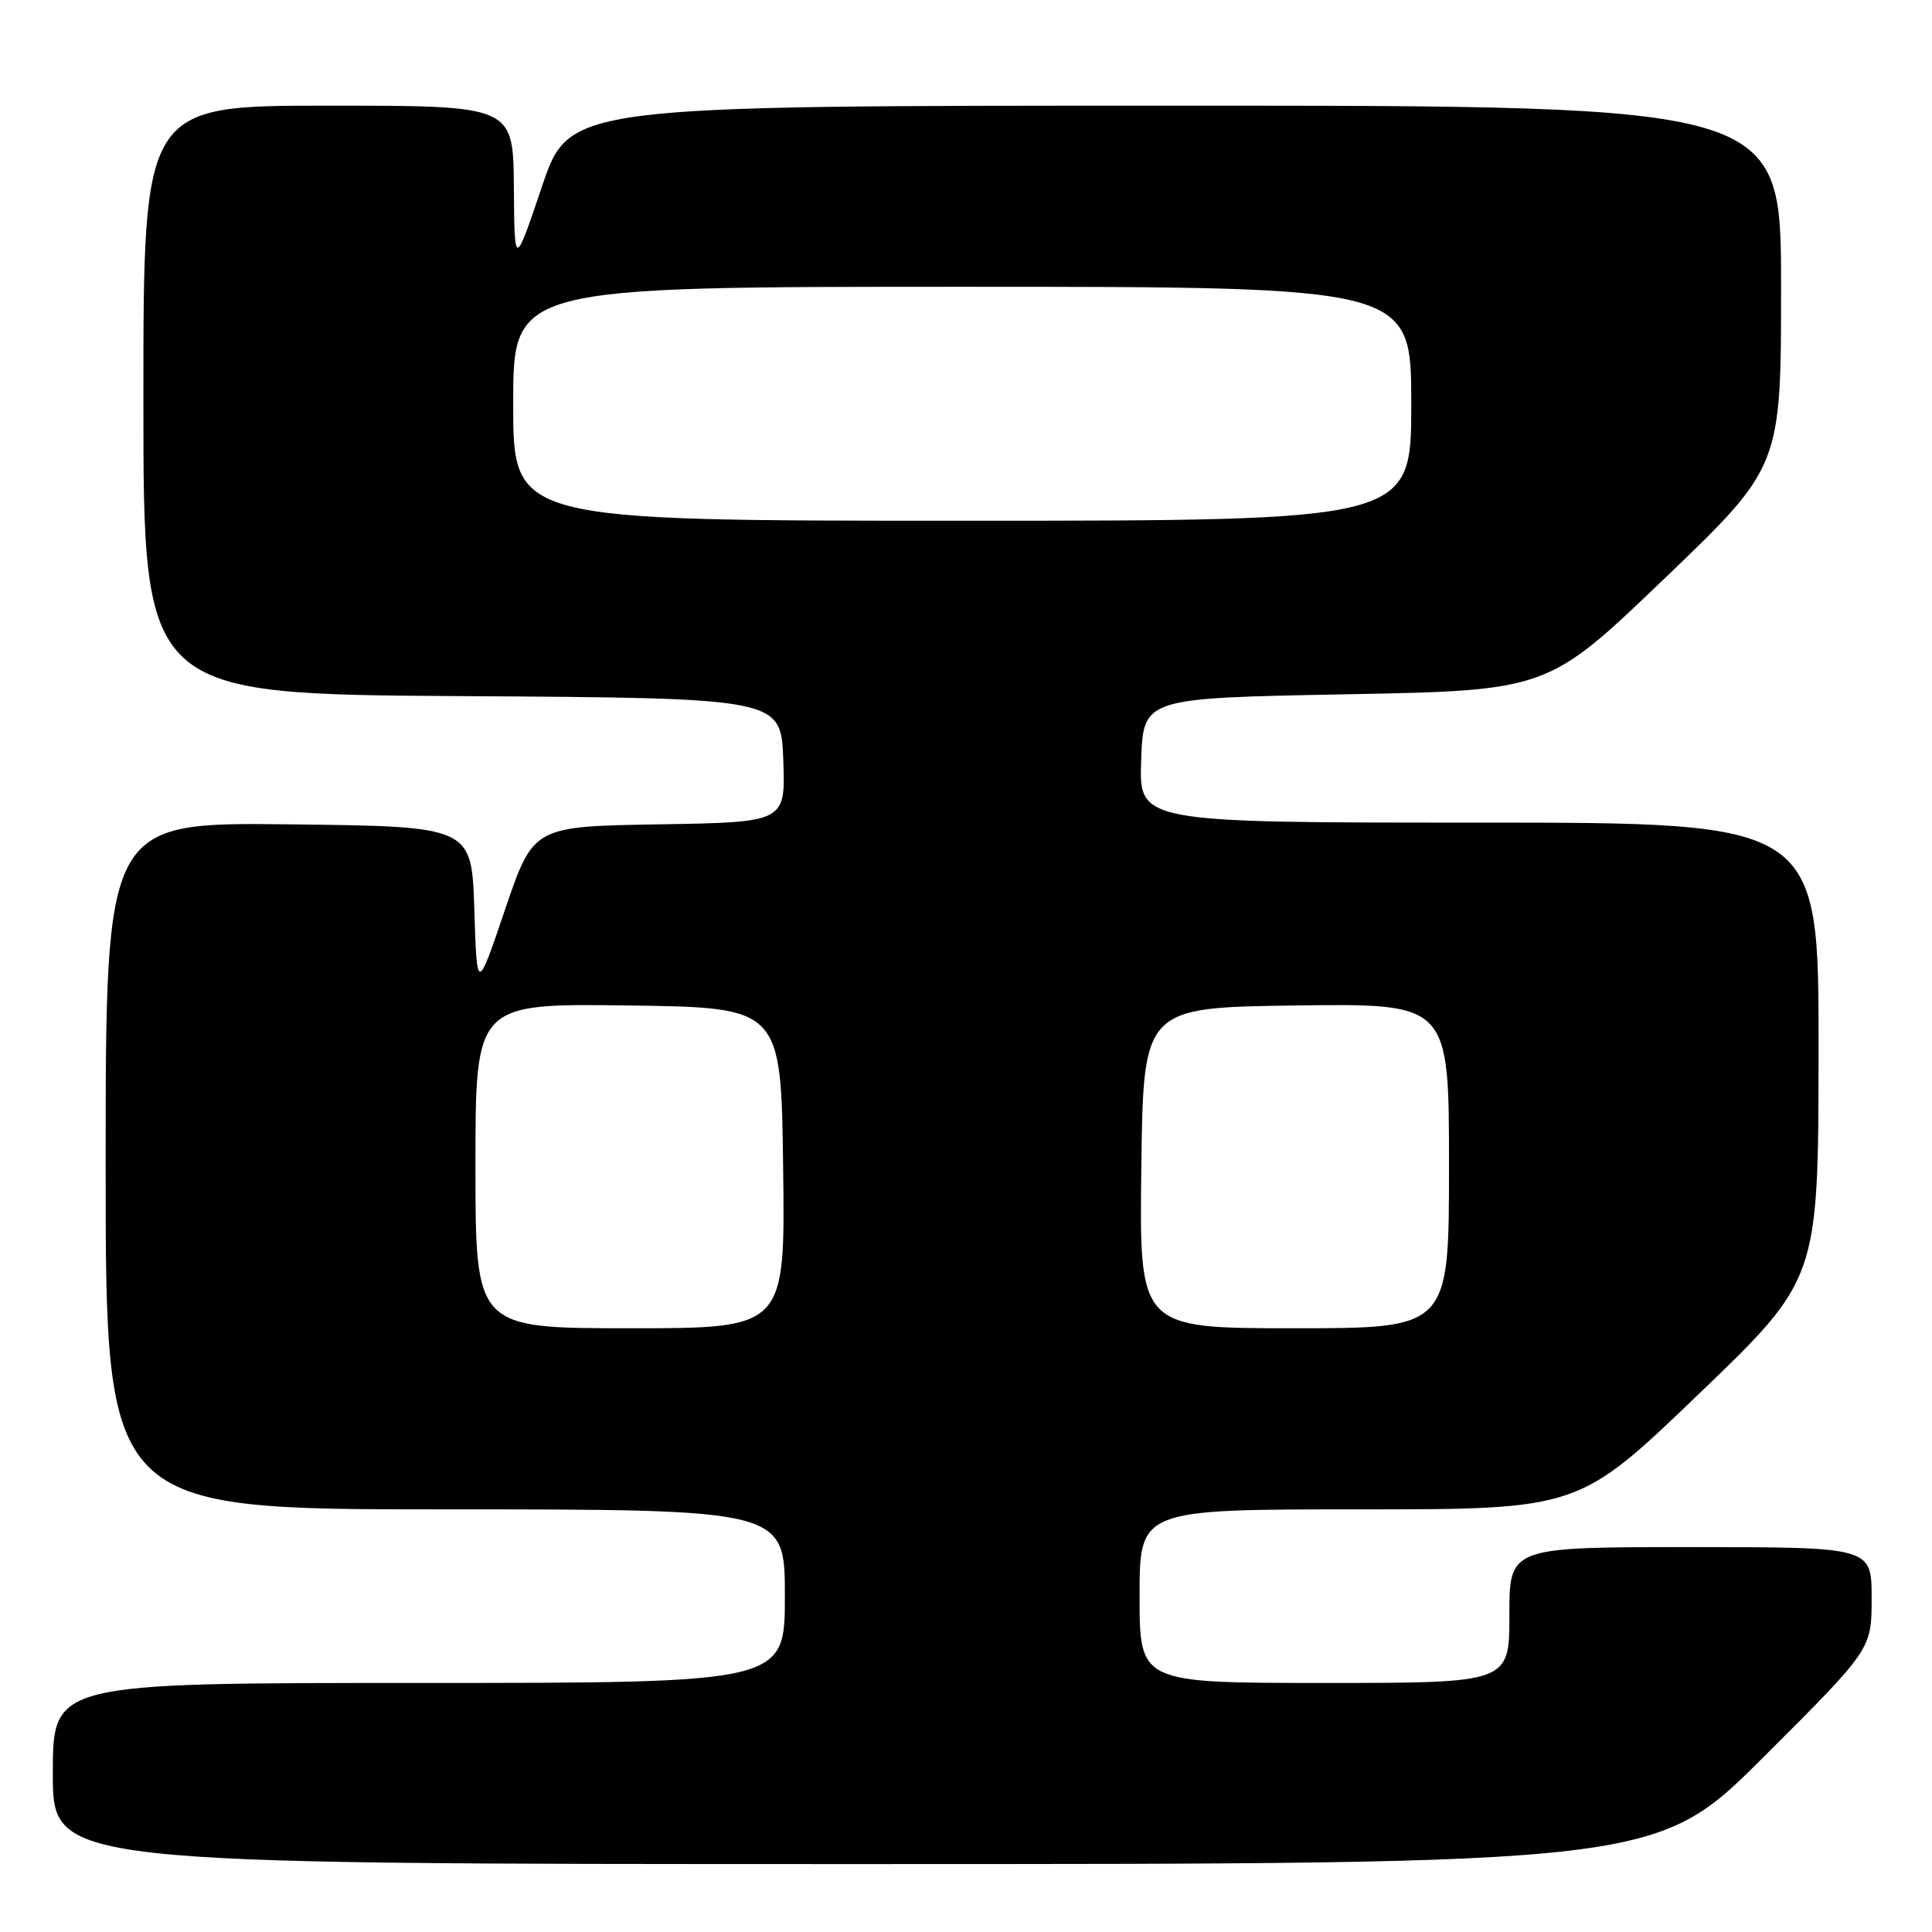 <?xml version="1.0" encoding="UTF-8" standalone="no"?>
<!DOCTYPE svg PUBLIC "-//W3C//DTD SVG 1.1//EN" "http://www.w3.org/Graphics/SVG/1.1/DTD/svg11.dtd" >
<svg xmlns="http://www.w3.org/2000/svg" xmlns:xlink="http://www.w3.org/1999/xlink" version="1.1" viewBox="0 0 256 256">
 <g >
 <path fill="currentColor"
d=" M 233.74 232.76 C 248.00 218.53 248.00 218.53 248.00 211.76 C 248.00 205.00 248.00 205.00 224.00 205.00 C 200.00 205.00 200.00 205.00 200.00 214.00 C 200.00 223.00 200.00 223.00 175.50 223.00 C 151.00 223.00 151.00 223.00 151.00 211.50 C 151.00 200.00 151.00 200.00 180.09 200.00 C 209.18 200.00 209.18 200.00 225.06 184.75 C 240.94 169.50 240.94 169.50 240.97 139.25 C 241.00 109.00 241.00 109.00 195.96 109.00 C 150.92 109.00 150.92 109.00 151.21 100.75 C 151.50 92.50 151.50 92.50 178.29 92.00 C 205.08 91.50 205.08 91.50 220.54 76.67 C 236.00 61.85 236.00 61.85 236.00 37.92 C 236.00 14.00 236.00 14.00 155.72 14.00 C 75.43 14.00 75.43 14.00 71.80 24.75 C 68.17 35.50 68.17 35.50 68.09 24.75 C 68.00 14.00 68.00 14.00 43.50 14.00 C 19.00 14.00 19.00 14.00 19.00 52.99 C 19.00 91.98 19.00 91.98 61.25 92.24 C 103.50 92.50 103.50 92.50 103.79 100.73 C 104.08 108.95 104.08 108.95 87.37 109.23 C 70.67 109.50 70.67 109.50 66.93 120.50 C 63.20 131.50 63.20 131.50 62.85 120.50 C 62.50 109.50 62.50 109.50 38.25 109.23 C 14.00 108.96 14.00 108.96 14.00 154.48 C 14.00 200.00 14.00 200.00 59.00 200.00 C 104.00 200.00 104.00 200.00 104.00 211.50 C 104.00 223.00 104.00 223.00 55.50 223.00 C 7.00 223.00 7.00 223.00 7.00 235.00 C 7.00 247.00 7.00 247.00 113.24 247.00 C 219.47 247.00 219.47 247.00 233.74 232.76 Z  M 63.00 154.48 C 63.00 132.96 63.00 132.96 83.25 133.23 C 103.50 133.50 103.50 133.50 103.77 154.75 C 104.04 176.00 104.04 176.00 83.52 176.00 C 63.00 176.00 63.00 176.00 63.00 154.48 Z  M 151.23 154.75 C 151.50 133.50 151.50 133.50 171.75 133.23 C 192.00 132.96 192.00 132.96 192.00 154.48 C 192.00 176.00 192.00 176.00 171.48 176.00 C 150.96 176.00 150.96 176.00 151.23 154.75 Z  M 68.00 53.50 C 68.00 38.00 68.00 38.00 127.50 38.00 C 187.00 38.00 187.00 38.00 187.00 53.50 C 187.00 69.00 187.00 69.00 127.50 69.00 C 68.00 69.00 68.00 69.00 68.00 53.50 Z "/>
</g>
</svg>